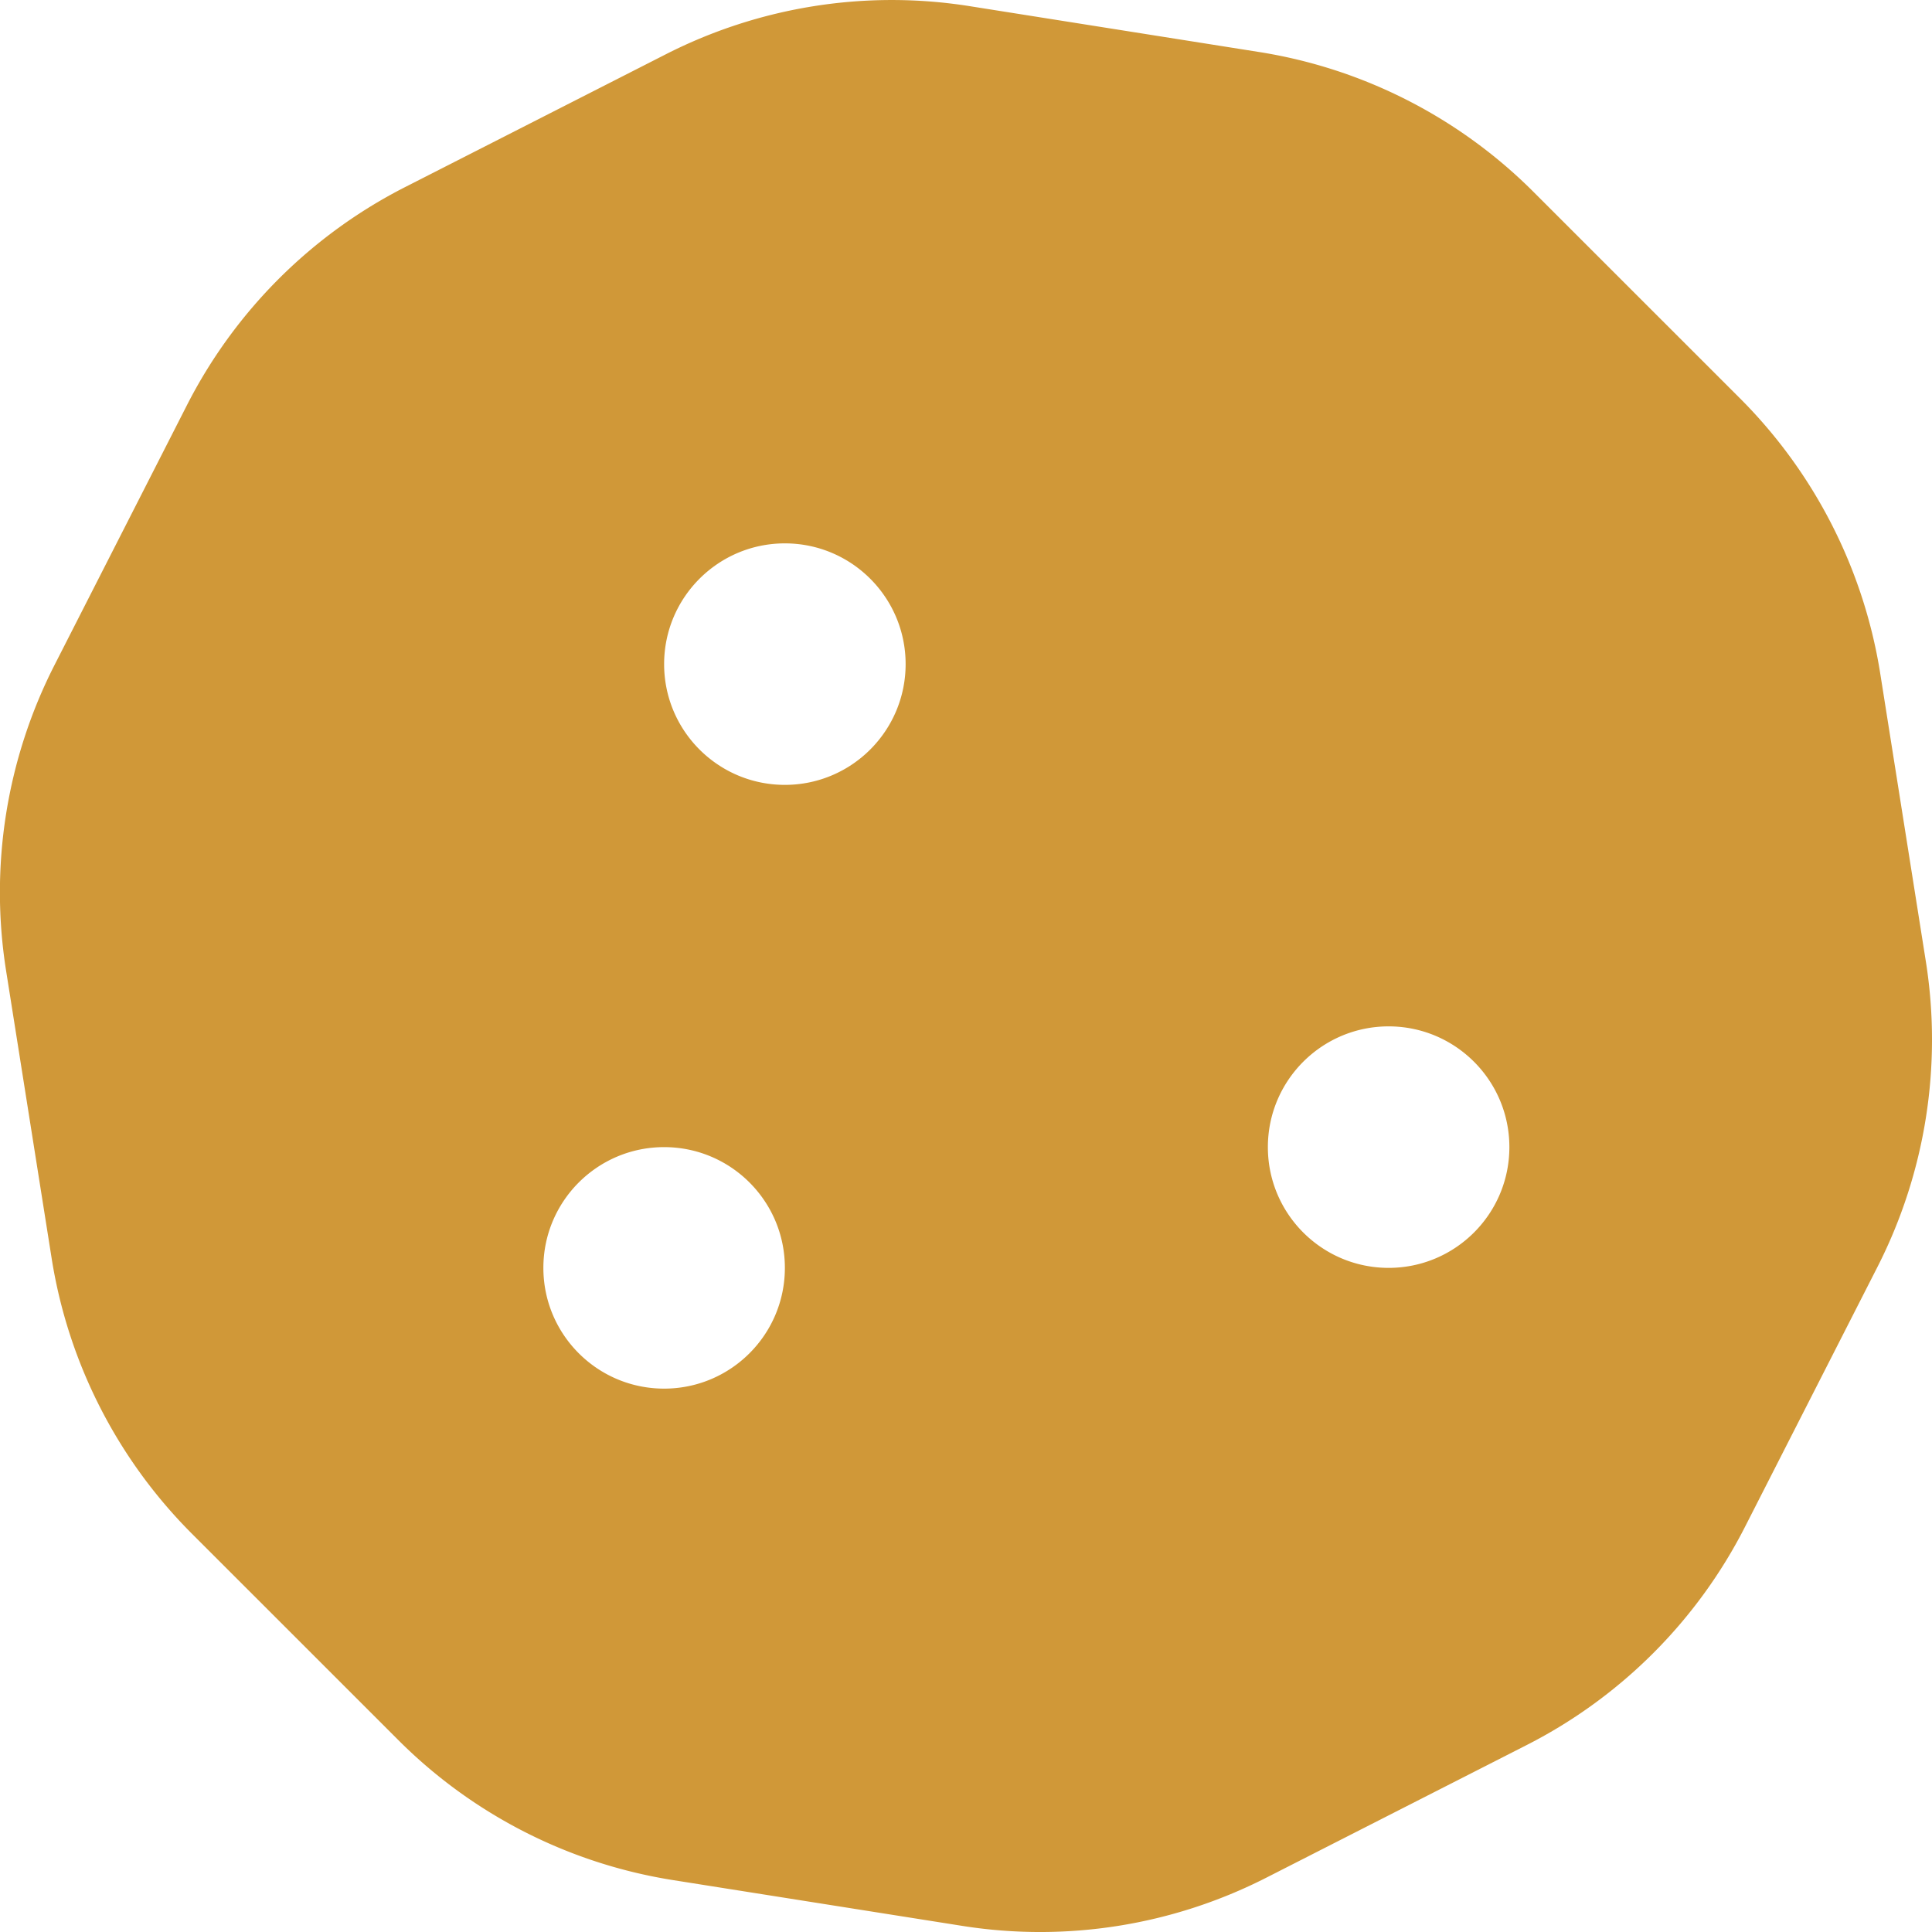<svg  aria-hidden="true" focusable="false" data-prefix="fas" data-icon="cookie" class="svg-inline--fa fa-cookie fa-w-16" role="img" xmlns="http://www.w3.org/2000/svg" viewBox="0 0 512 512"><path fill="#d09838" d="M510.37 254.79l-12.08-76.26a132.493 132.493 0 0 0-37.16-72.95l-54.76-54.75c-19.73-19.72-45.18-32.7-72.71-37.05l-76.7-12.15c-27.51-4.36-55.69.11-80.52 12.76L107.32 49.6a132.25 132.25 0 0 0-57.79 57.8l-35.1 68.88a132.602 132.602 0 0 0-12.82 80.94l12.08 76.27a132.493 132.493 0 0 0 37.16 72.95l54.76 54.75a132.087 132.087 0 0 0 72.71 37.05l76.7 12.14c27.51 4.36 55.69-.11 80.52-12.75l69.12-35.21a132.302 132.302 0 0 0 57.79-57.8l35.1-68.87c12.71-24.96 17.2-53.3 12.82-80.96zM176 368c-17.67 0-32-14.33-32-32s14.33-32 32-32 32 14.33 32 32-14.33 32-32 32zm32-160c-17.67 0-32-14.33-32-32s14.33-32 32-32 32 14.33 32 32-14.33 32-32 32zm160 128c-17.67 0-32-14.33-32-32s14.33-32 32-32 32 14.33 32 32-14.33 32-32 32z"></path></svg>
